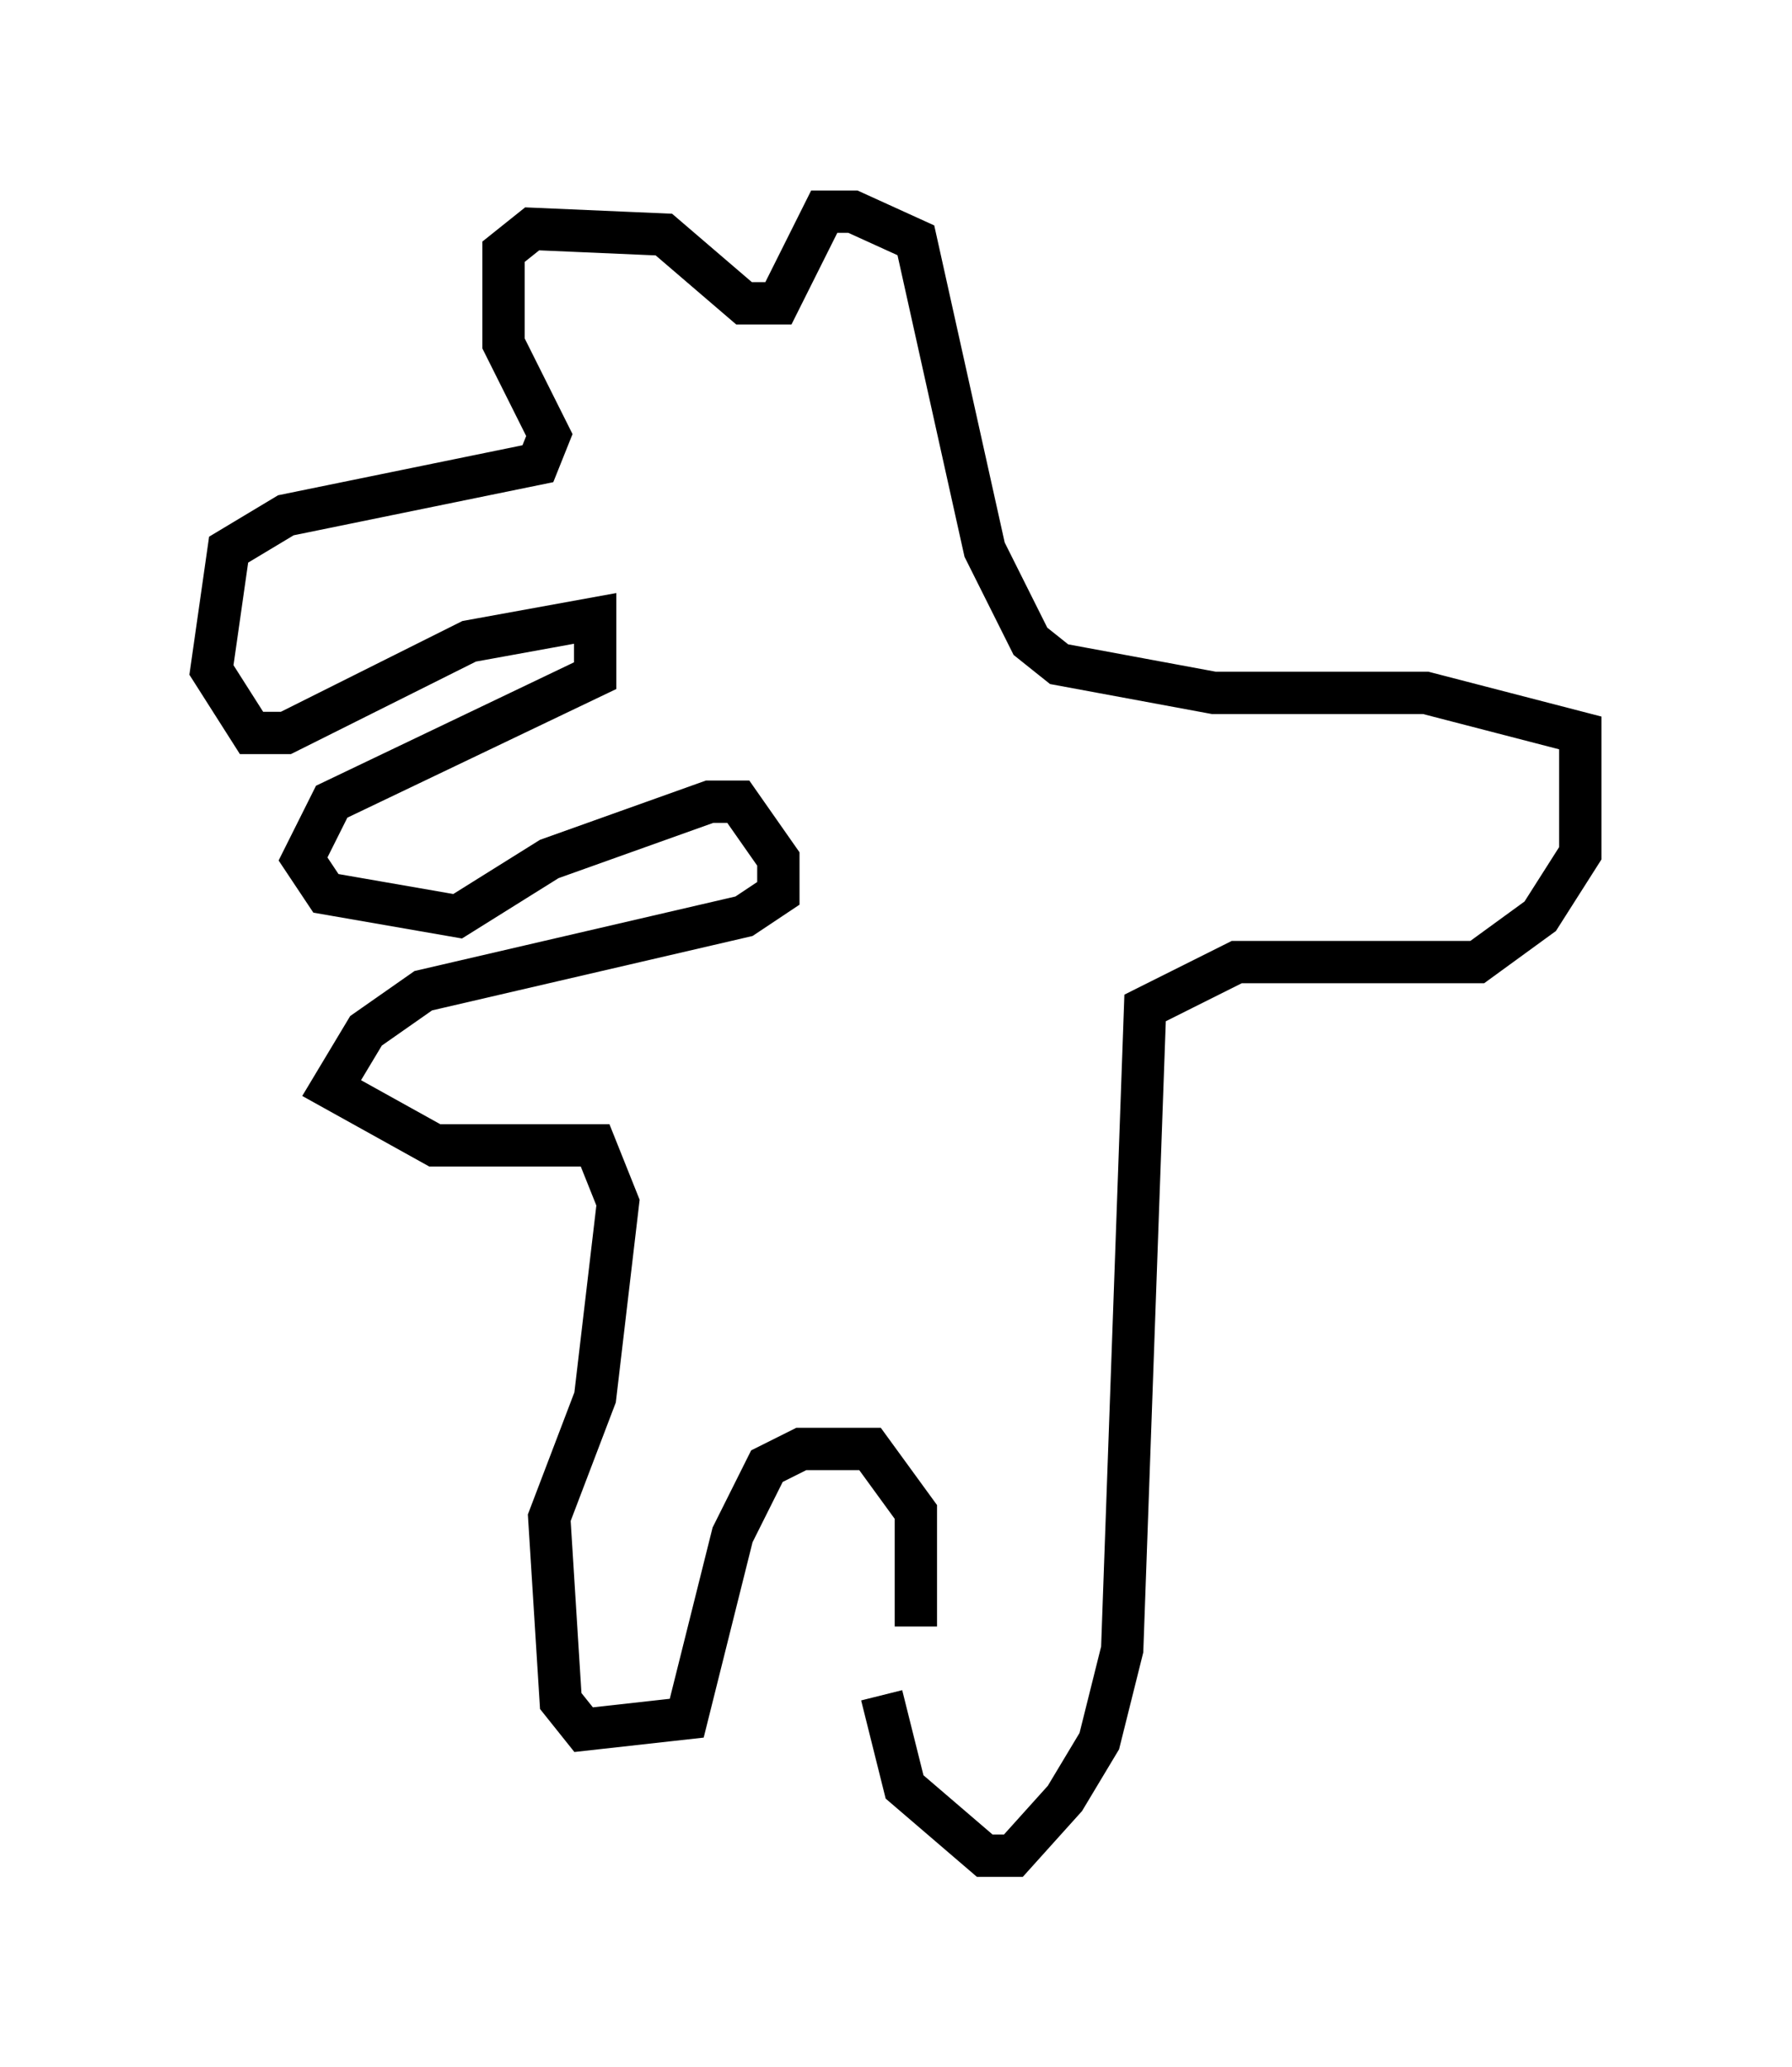 <?xml version="1.0" encoding="utf-8" ?>
<svg baseProfile="full" height="48.836" version="1.1" width="42.341" xmlns="http://www.w3.org/2000/svg" xmlns:ev="http://www.w3.org/2001/xml-events" xmlns:xlink="http://www.w3.org/1999/xlink"><defs /><rect fill="white" height="48.836" width="42.341" x="0" y="0" /><path d="M21.103, 37.882 m-0.271, 2.165 l0.541, 2.165 1.894, 1.624 l0.677, 0.0 1.218, -1.353 l0.812, -1.353 0.541, -2.165 l0.541, -15.155 2.165, -1.083 l5.683, 0.0 1.488, -1.083 l0.947, -1.488 0.0, -2.842 l-3.654, -0.947 -5.007, 0.0 l-3.654, -0.677 -0.677, -0.541 l-1.083, -2.165 -1.624, -7.307 l-1.488, -0.677 -0.677, 0.0 l-1.083, 2.165 -0.812, 0.0 l-1.894, -1.624 -3.112, -0.135 l-0.677, 0.541 0.0, 2.165 l1.083, 2.165 -0.271, 0.677 l-5.954, 1.218 -1.353, 0.812 l-0.406, 2.842 0.947, 1.488 l0.812, 0.0 4.33, -2.165 l2.977, -0.541 0.0, 1.353 l-6.225, 2.977 -0.677, 1.353 l0.541, 0.812 3.112, 0.541 l2.165, -1.353 3.789, -1.353 l0.677, 0.0 0.947, 1.353 l0.0, 0.812 -0.812, 0.541 l-7.578, 1.759 -1.353, 0.947 l-0.812, 1.353 2.436, 1.353 l3.789, 0.0 0.541, 1.353 l-0.541, 4.601 -1.083, 2.842 l0.271, 4.33 0.541, 0.677 l2.436, -0.271 1.083, -4.33 l0.812, -1.624 0.812, -0.406 l1.624, 0.0 1.083, 1.488 l0.0, 2.706 " fill="none" stroke="black" stroke-width="1" /></svg>